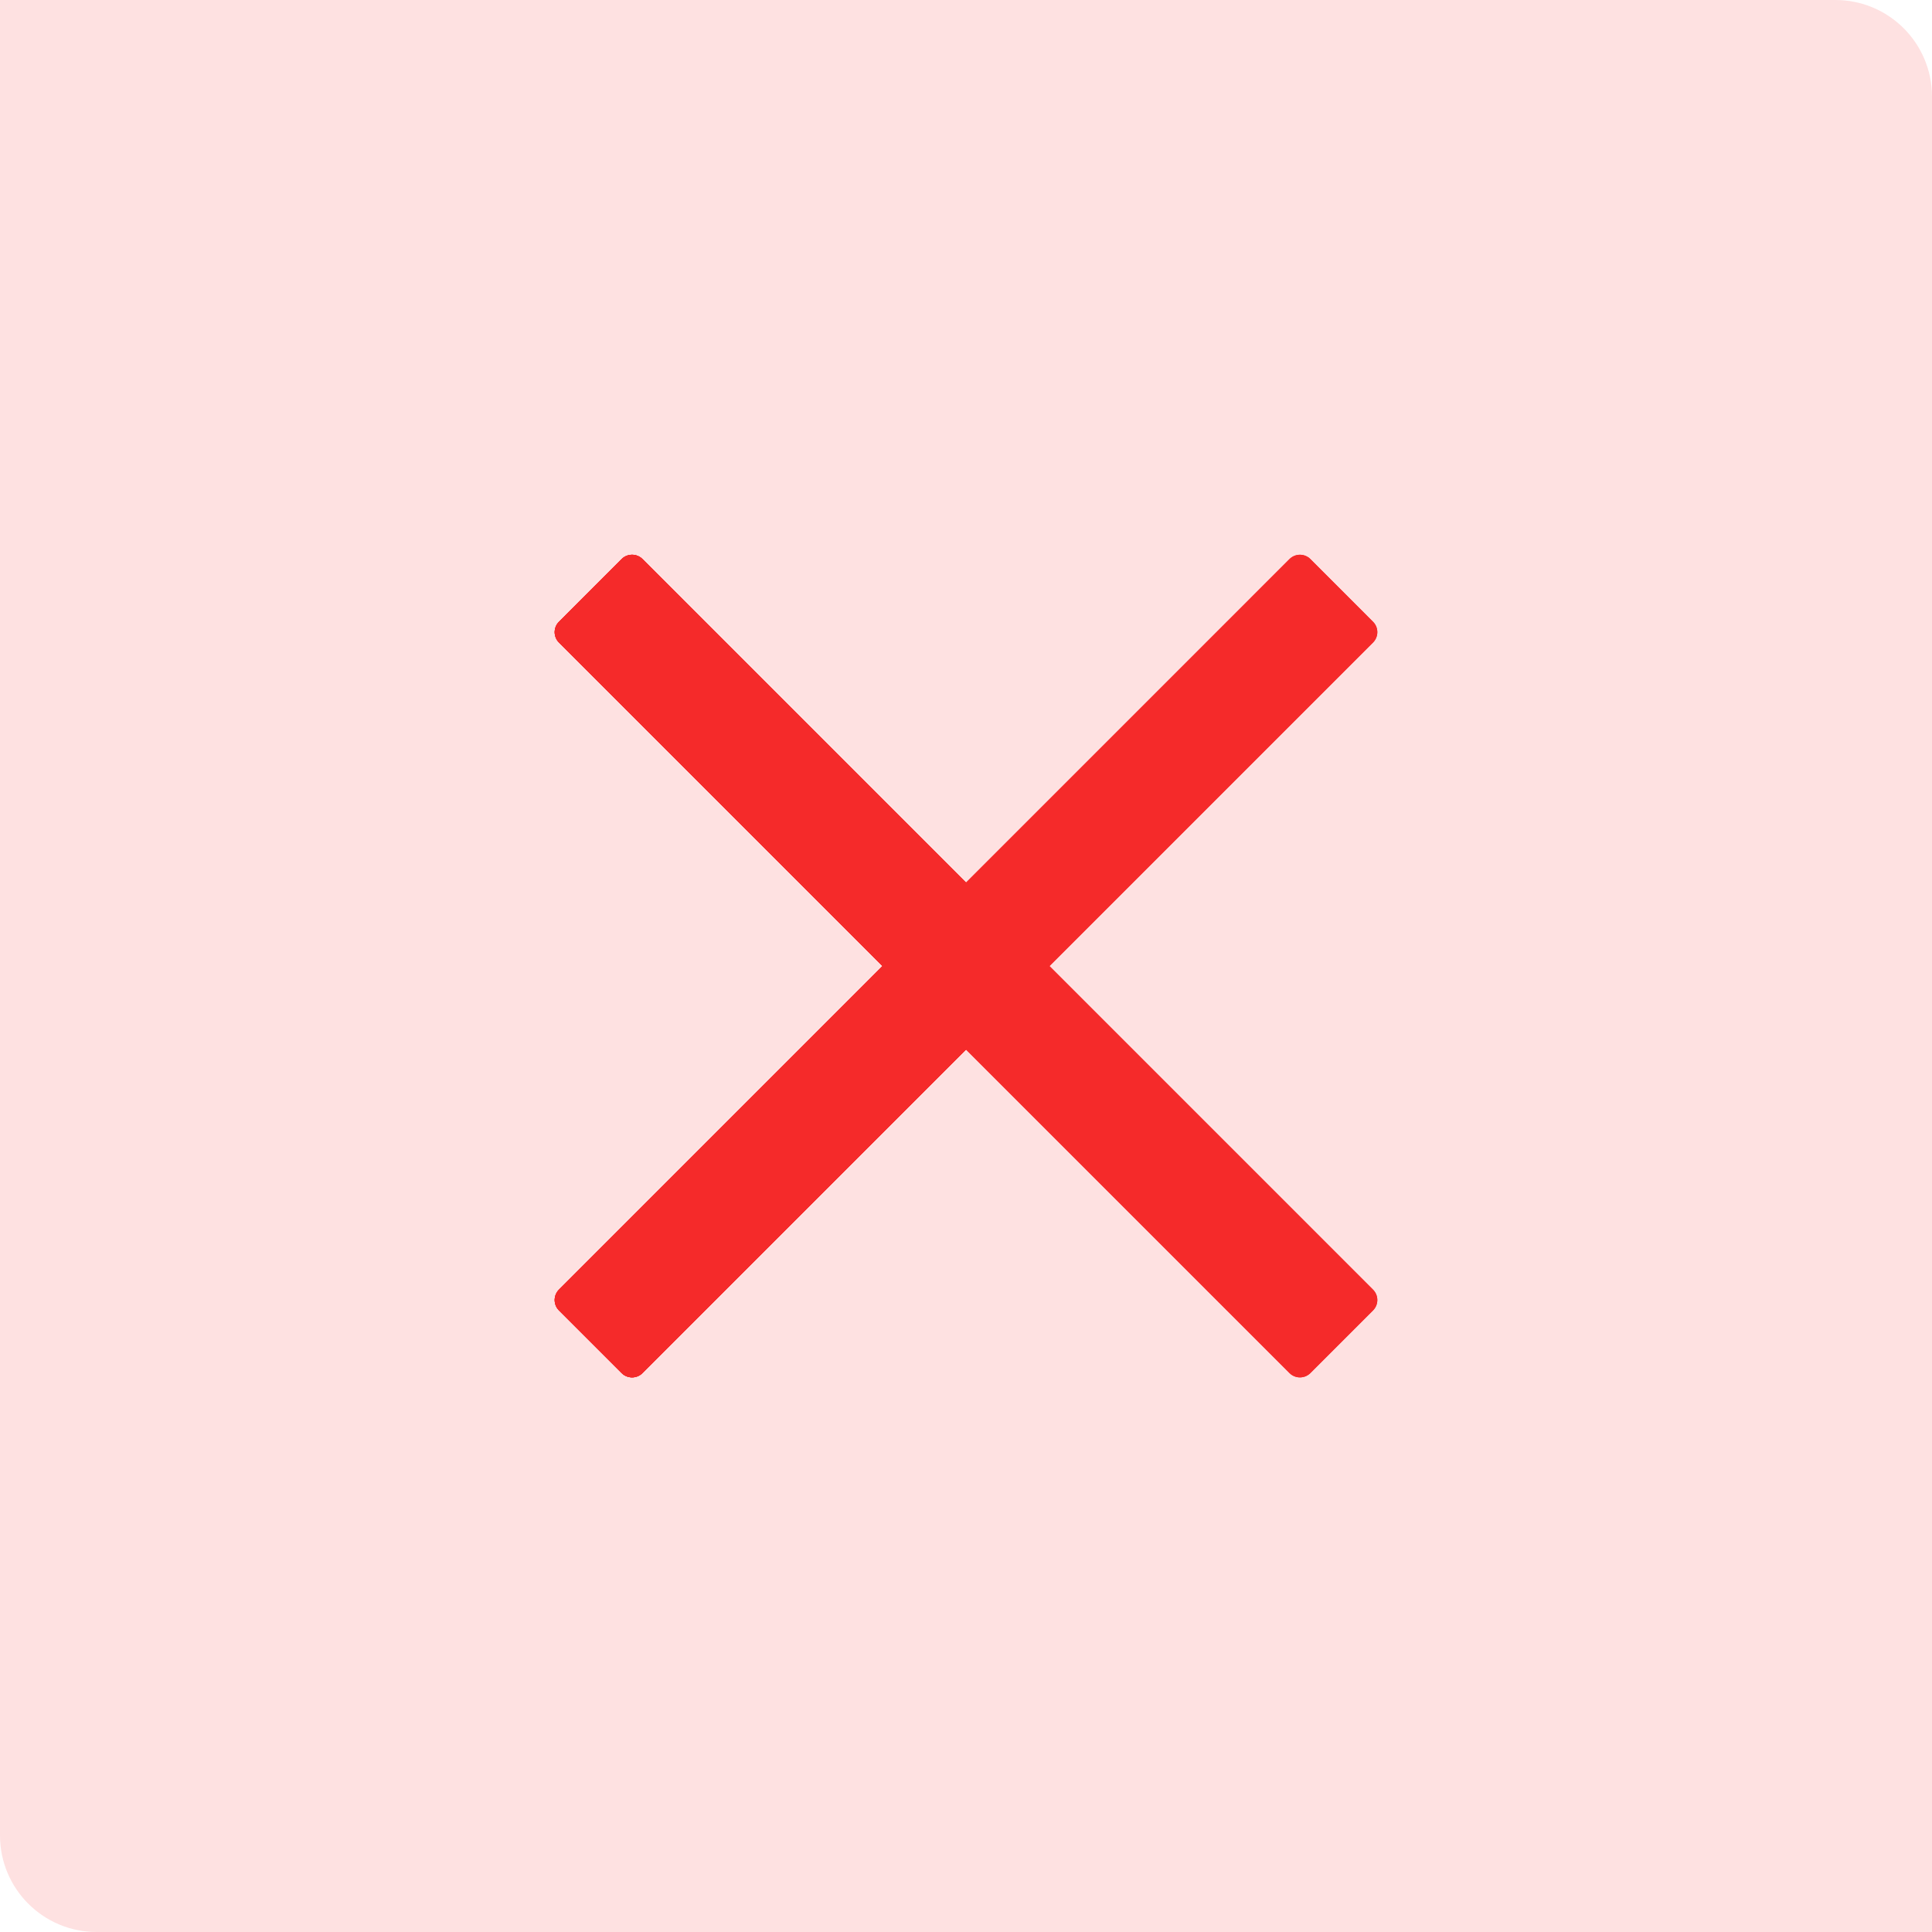 <svg width="40" height="40" viewBox="0 0 40 40" fill="none" xmlns="http://www.w3.org/2000/svg">
<path d="M0 0H38C39.105 0 40 0.895 40 2V40H2C0.895 40 0 39.105 0 38V0Z" fill="#FEE1E1"/>
<path d="M11.574 13.304C11.454 13.184 11.454 12.991 11.574 12.872L12.87 11.575C12.989 11.456 13.183 11.456 13.302 11.575L21.512 19.786C21.632 19.905 21.632 20.098 21.512 20.218L20.216 21.514C20.097 21.633 19.903 21.633 19.784 21.514L11.574 13.304Z" fill="#F52A2A"/>
<path d="M20.216 21.514C20.097 21.633 19.903 21.633 19.784 21.514L18.488 20.218C18.368 20.098 18.368 19.905 18.488 19.786L26.698 11.575C26.817 11.456 27.011 11.456 27.13 11.575L28.426 12.872C28.546 12.991 28.546 13.184 28.426 13.304L20.216 21.514Z" fill="#F52A2A"/>
<path d="M11.574 13.304C11.454 13.184 11.454 12.991 11.574 12.872L12.87 11.575C12.989 11.456 13.183 11.456 13.302 11.575L21.512 19.786C21.632 19.905 21.632 20.098 21.512 20.218L20.216 21.514C20.097 21.633 19.903 21.633 19.784 21.514L11.574 13.304Z" fill="#F52A2A"/>
<path d="M20.216 21.514C20.097 21.633 19.903 21.633 19.784 21.514L18.488 20.218C18.368 20.098 18.368 19.905 18.488 19.786L26.698 11.575C26.817 11.456 27.011 11.456 27.13 11.575L28.426 12.872C28.546 12.991 28.546 13.184 28.426 13.304L20.216 21.514Z" fill="#F52A2A"/>
<path d="M13.302 28.428C13.183 28.547 12.989 28.547 12.87 28.428L11.574 27.132C11.454 27.012 11.454 26.819 11.574 26.7L19.784 18.489C19.903 18.37 20.097 18.37 20.216 18.489L21.512 19.786C21.632 19.905 21.632 20.098 21.512 20.218L13.302 28.428Z" fill="#F52A2A"/>
<path d="M21.512 19.786C21.632 19.905 21.632 20.098 21.512 20.218L20.216 21.514C20.097 21.633 19.903 21.633 19.784 21.514L11.574 13.304C11.454 13.184 11.454 12.991 11.574 12.872L12.87 11.575C12.989 11.456 13.183 11.456 13.302 11.575L21.512 19.786Z" fill="#F52A2A"/>
<path d="M13.302 28.428C13.183 28.547 12.989 28.547 12.87 28.428L11.574 27.132C11.454 27.012 11.454 26.819 11.574 26.7L19.784 18.489C19.903 18.37 20.097 18.37 20.216 18.489L21.512 19.786C21.632 19.905 21.632 20.098 21.512 20.218L13.302 28.428Z" fill="#F52A2A"/>
<path d="M21.512 19.786C21.632 19.905 21.632 20.098 21.512 20.218L20.216 21.514C20.097 21.633 19.903 21.633 19.784 21.514L11.574 13.304C11.454 13.184 11.454 12.991 11.574 12.872L12.87 11.575C12.989 11.456 13.183 11.456 13.302 11.575L21.512 19.786Z" fill="#F52A2A"/>
<path d="M11.574 26.7C11.454 26.819 11.454 27.012 11.574 27.132L12.87 28.428C12.989 28.547 13.183 28.547 13.302 28.428L21.512 20.218C21.632 20.098 21.632 19.905 21.512 19.786L20.216 18.489C20.097 18.37 19.903 18.37 19.784 18.489L11.574 26.7Z" fill="#F52A2A"/>
<path d="M20.216 18.489C20.097 18.37 19.903 18.37 19.784 18.489L18.488 19.786C18.368 19.905 18.368 20.098 18.488 20.218L26.698 28.428C26.817 28.547 27.011 28.547 27.13 28.428L28.426 27.132C28.546 27.012 28.546 26.819 28.426 26.7L20.216 18.489Z" fill="#F52A2A"/>
<path d="M11.574 26.7C11.454 26.819 11.454 27.012 11.574 27.132L12.87 28.428C12.989 28.547 13.183 28.547 13.302 28.428L21.512 20.218C21.632 20.098 21.632 19.905 21.512 19.786L20.216 18.489C20.097 18.37 19.903 18.37 19.784 18.489L11.574 26.7Z" fill="#F52A2A"/>
<path d="M20.216 18.489C20.097 18.37 19.903 18.37 19.784 18.489L18.488 19.786C18.368 19.905 18.368 20.098 18.488 20.218L26.698 28.428C26.817 28.547 27.011 28.547 27.13 28.428L28.426 27.132C28.546 27.012 28.546 26.819 28.426 26.7L20.216 18.489Z" fill="#F52A2A"/>
</svg>
